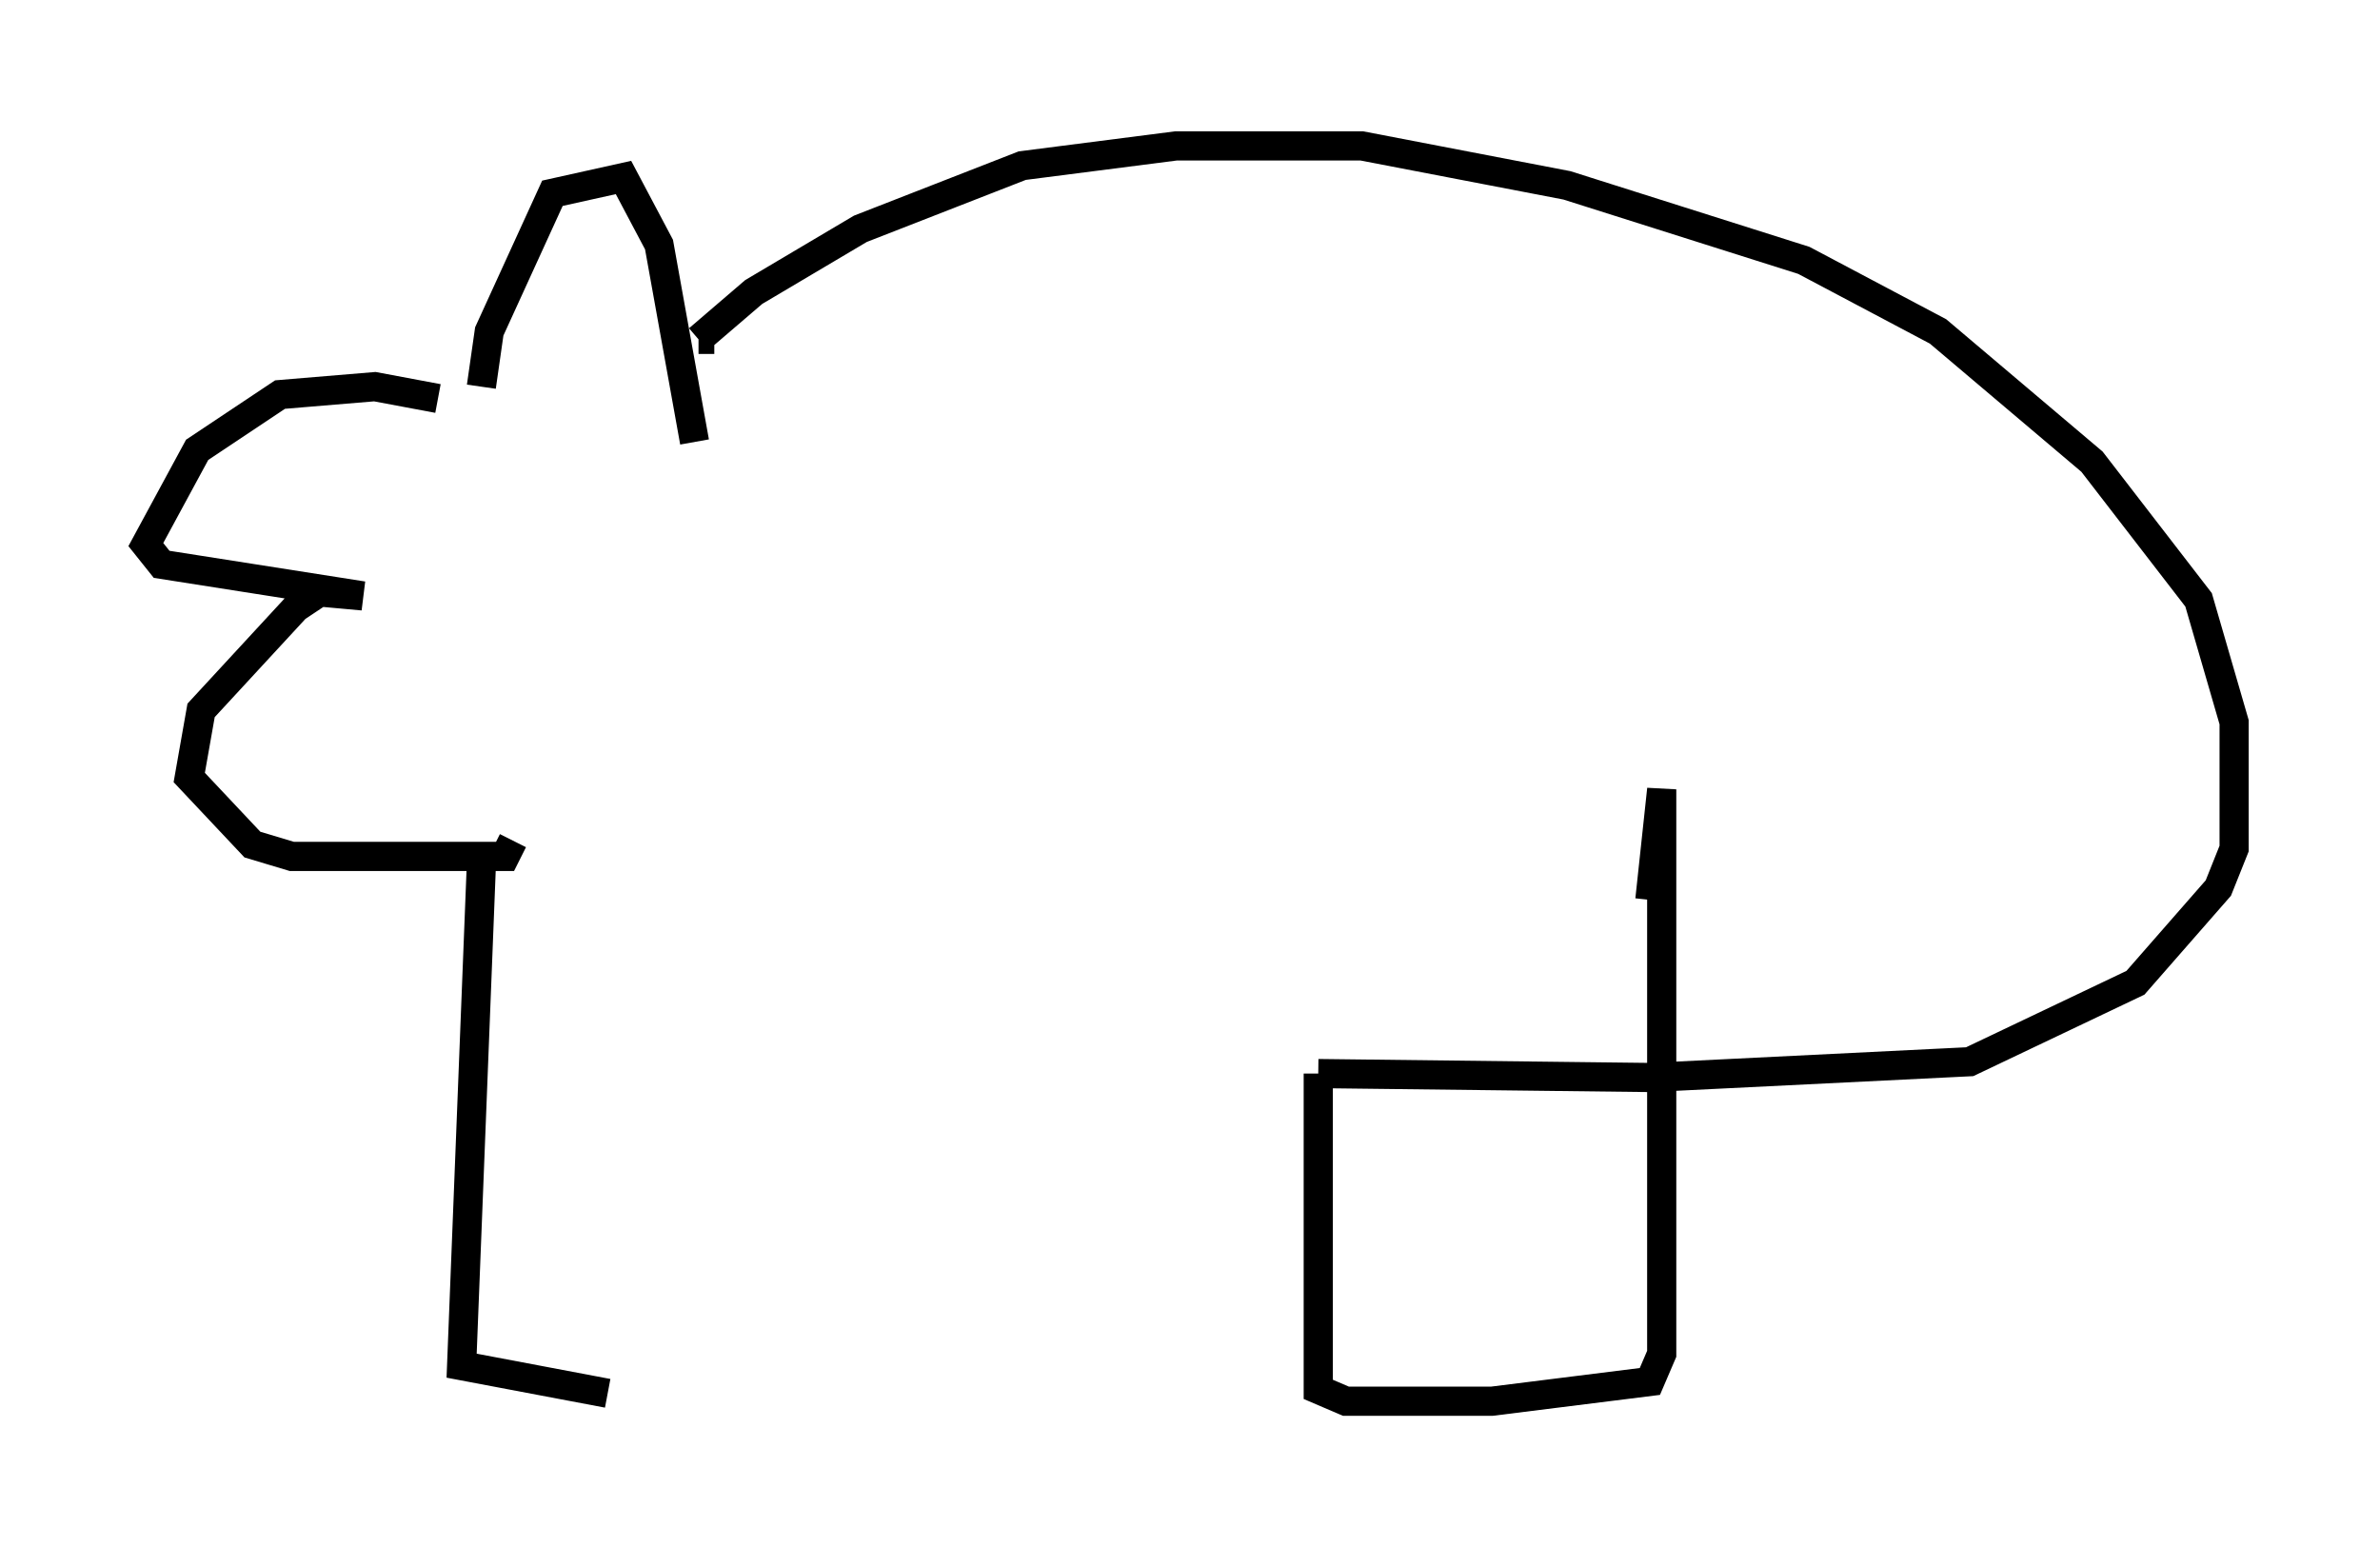 <?xml version="1.0" encoding="utf-8" ?>
<svg baseProfile="full" height="53.031" version="1.1" width="81.582" xmlns="http://www.w3.org/2000/svg" xmlns:ev="http://www.w3.org/2001/xml-events" xmlns:xlink="http://www.w3.org/1999/xlink"><defs /><rect fill="white" height="53.031" width="81.582" x="0" y="0" /><path d="M17.043, 14.607 m-2.03, -0.947 l-2.165, -0.406 -3.248, 0.271 l-2.842, 1.894 -1.759, 3.248 l0.541, 0.677 6.901, 1.083 l-1.488, -0.135 -0.812, 0.541 l-3.248, 3.518 -0.406, 2.3 l2.165, 2.3 1.353, 0.406 l7.307, 0.0 0.271, -0.541 m-1.083, -15.561 l0.271, -1.894 2.165, -4.736 l2.436, -0.541 1.218, 2.3 l1.218, 6.766 m0.677, -3.518 l-0.541, 0.0 m0.0, 0.0 l1.894, -1.624 3.654, -2.165 l5.548, -2.165 5.277, -0.677 l6.36, 0.0 7.036, 1.353 l8.119, 2.571 4.601, 2.436 l5.277, 4.465 3.654, 4.736 l1.218, 4.195 0.0, 4.33 l-0.541, 1.353 -2.842, 3.248 l-5.683, 2.706 -10.961, 0.541 l-11.367, -0.135 m0.0, 0.0 l0.0, 10.825 0.947, 0.406 l5.007, 0.0 5.413, -0.677 l0.406, -0.947 0.0, -19.35 l-0.406, 3.789 m-40.054, -1.218 l-0.677, 17.185 5.007, 0.947 " fill="none" stroke="black" stroke-width="1" /></svg>